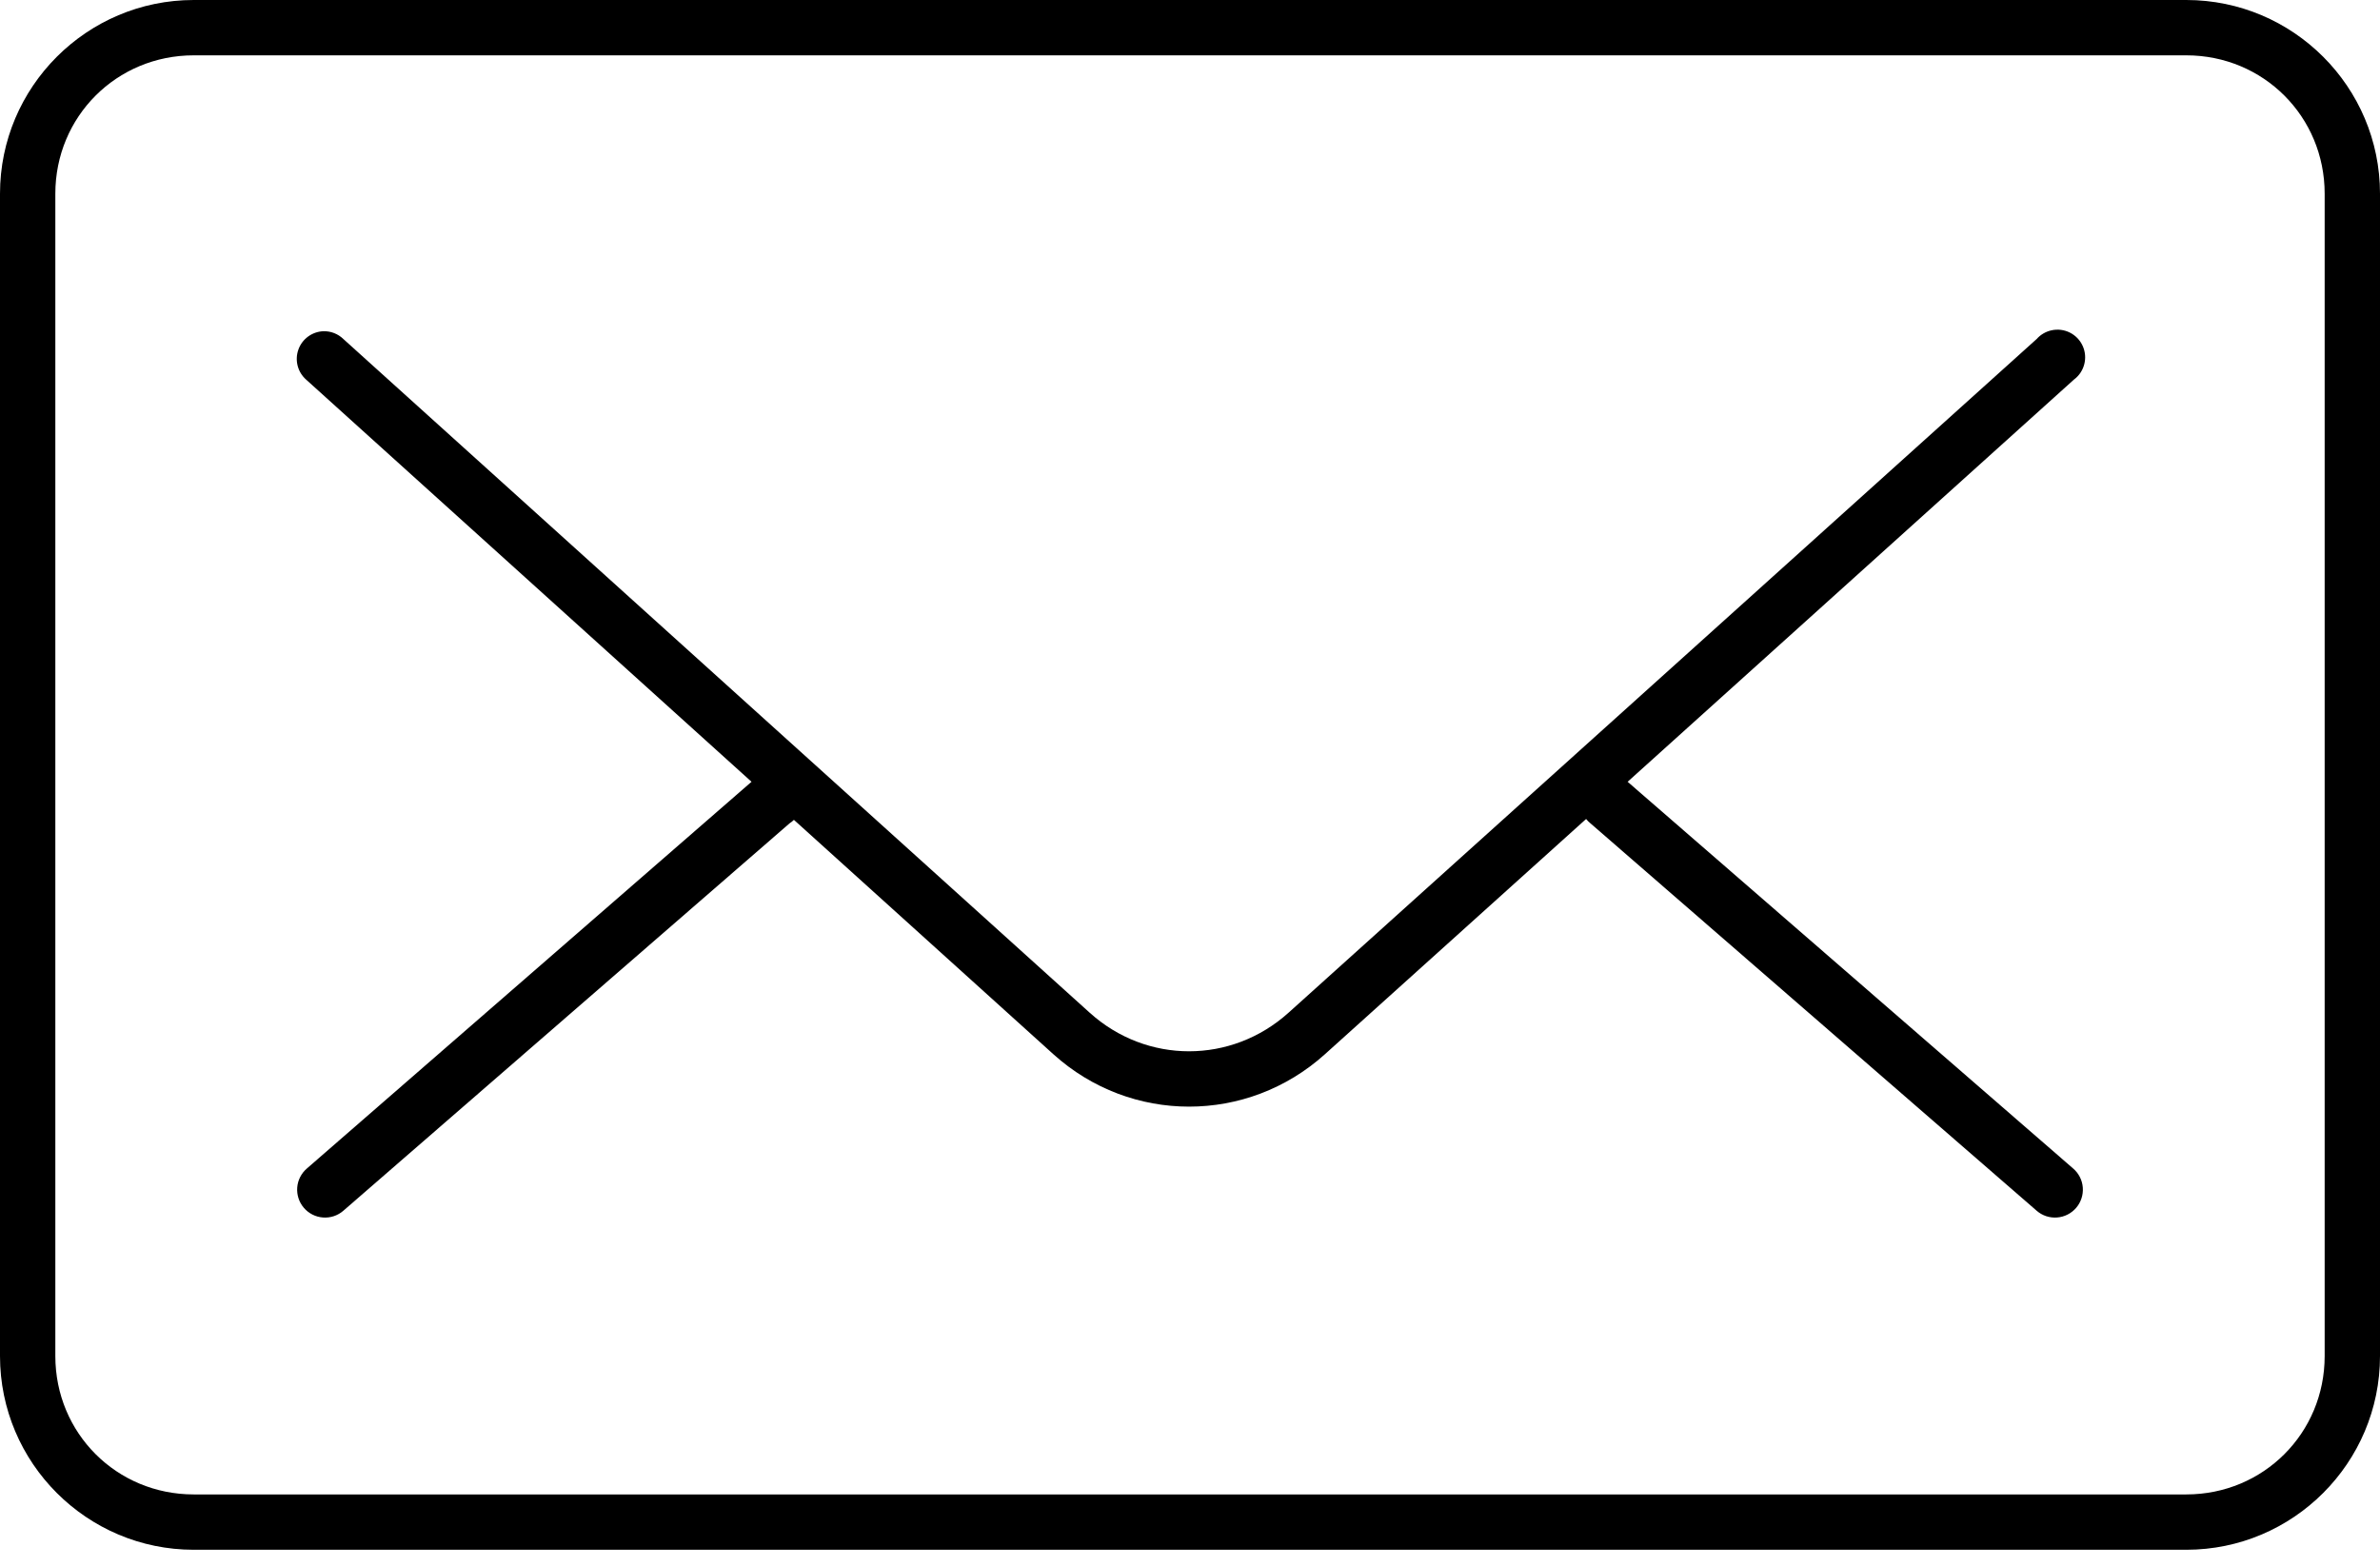 <svg width="120" height="79" viewBox="0 0 120 79" fill="none" xmlns="http://www.w3.org/2000/svg">
<path d="M9.767 0C4.38 0 0 4.381 0 9.767V68.372C0 73.759 4.381 78.139 9.767 78.139H110.233C115.62 78.139 120 73.758 120 68.372V9.767C120 4.38 115.619 0 110.233 0H9.767ZM9.767 2.79H110.233C114.122 2.79 117.21 5.878 117.21 9.767V68.372C117.21 72.261 114.122 75.349 110.233 75.349H9.767C5.878 75.349 2.79 72.261 2.79 68.372V9.767C2.79 5.878 5.878 2.79 9.767 2.79ZM103.43 16.656C103.143 16.721 102.885 16.872 102.69 17.092L64.97 51.059C62.089 53.654 57.817 53.656 54.941 51.059L17.311 17.092C17.043 16.832 16.682 16.691 16.308 16.7C15.738 16.721 15.236 17.087 15.045 17.625C14.852 18.163 15.008 18.764 15.436 19.141L37.892 39.417L15.48 58.909C15.194 59.152 15.016 59.497 14.986 59.871C14.957 60.245 15.077 60.615 15.321 60.899C15.564 61.183 15.912 61.359 16.286 61.386C16.659 61.414 17.028 61.292 17.311 61.046L39.812 41.511C39.89 41.461 39.963 41.402 40.03 41.337L53.111 53.154C57.016 56.68 62.895 56.675 66.803 53.154L79.972 41.293C80.037 41.374 80.109 41.447 80.189 41.511L102.69 61.046C102.973 61.292 103.342 61.414 103.715 61.386C104.089 61.359 104.437 61.183 104.68 60.899C104.924 60.614 105.044 60.245 105.015 59.871C104.985 59.497 104.808 59.152 104.521 58.909L82.065 39.417L104.565 19.141C105.097 18.75 105.282 18.039 105.008 17.438C104.734 16.837 104.075 16.51 103.43 16.656Z" fill="black"/>
</svg>
